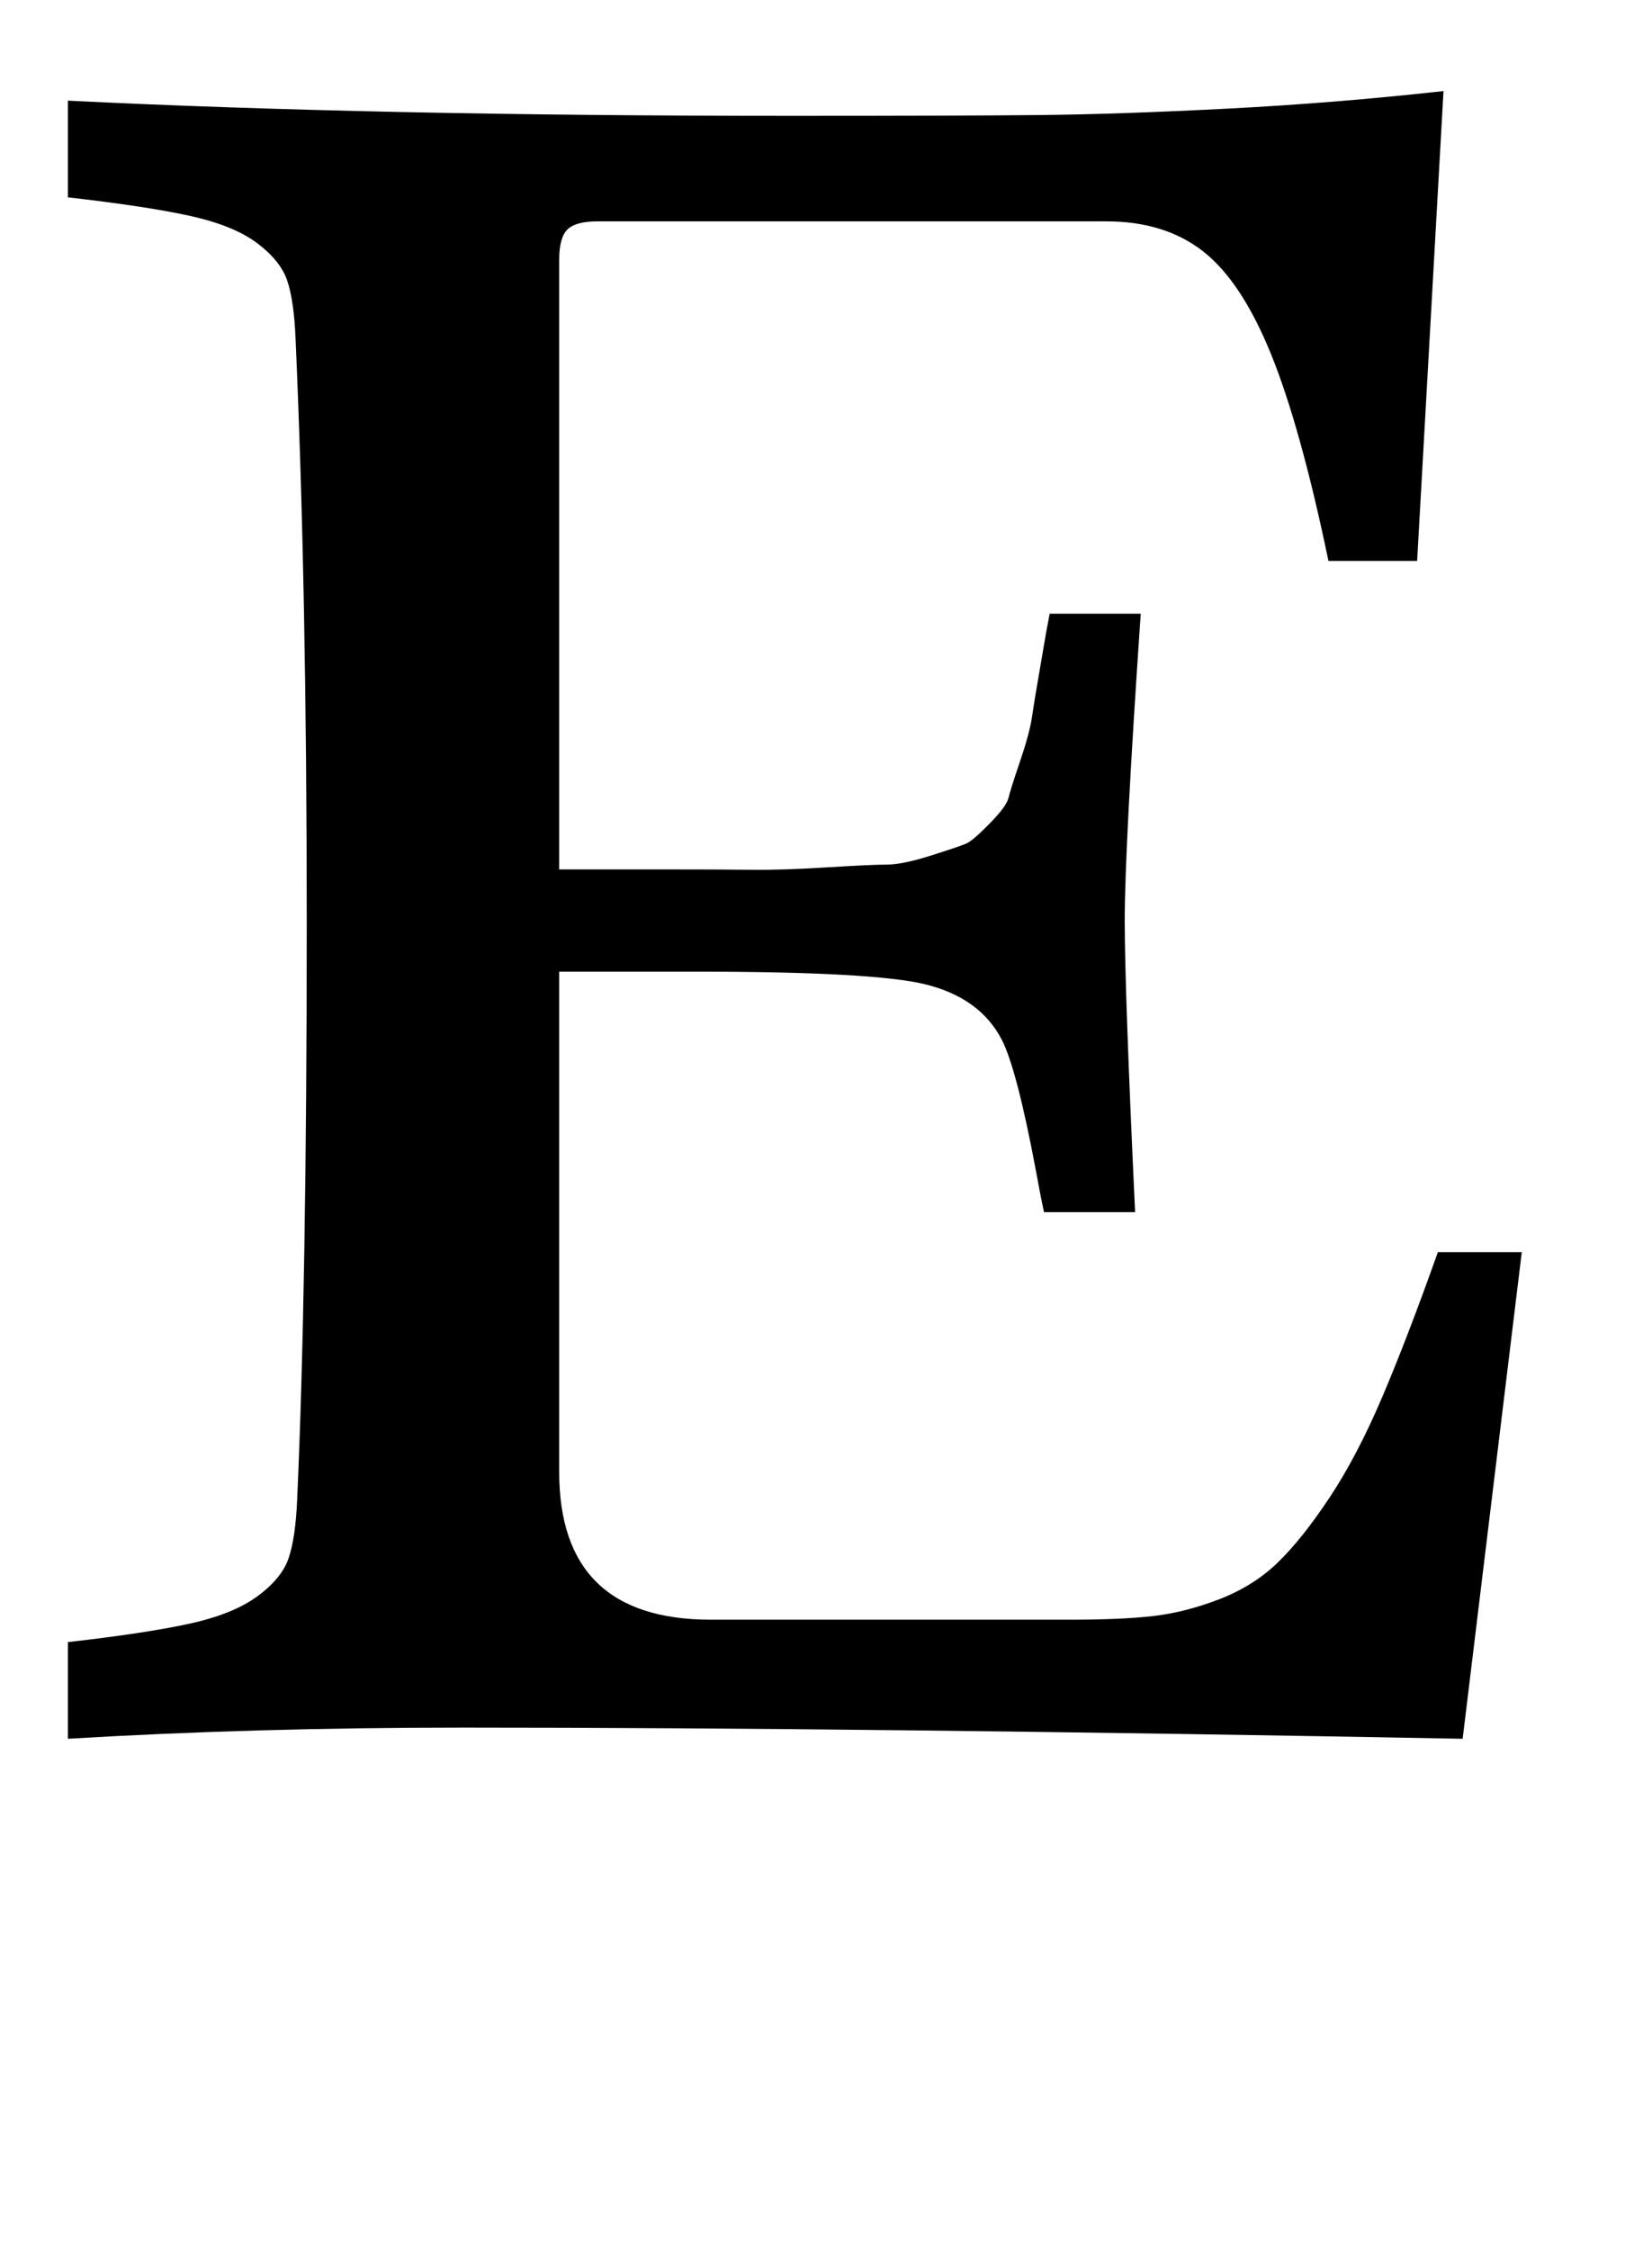 <?xml version="1.0" encoding="utf-8"?>
<!-- Generated by IcoMoon.io -->
<!DOCTYPE svg PUBLIC "-//W3C//DTD SVG 1.1//EN" "http://www.w3.org/Graphics/SVG/1.1/DTD/svg11.dtd">
<svg version="1.1" xmlns="http://www.w3.org/2000/svg" xmlns:xlink="http://www.w3.org/1999/xlink" width="47" height="64" viewBox="0 0 47 64">
	<path d="M43.295 35.614l-1.682 13.841q-17-0.318-28.432-0.318-5.955 0-11.25 0.318v-2.75q2.205-0.25 3.455-0.523t1.943-0.784 0.886-1.091 0.239-1.648q0.273-6.068 0.273-16.432 0-9.455-0.318-16.591-0.045-1.091-0.239-1.659t-0.864-1.068-1.92-0.773-3.455-0.523v-2.75q8.727 0.432 20.568 0.432 4.818 0 7.080-0.023t5.341-0.182 6.148-0.5l-0.75 13.364h-2.523q-0.795-3.818-1.636-5.886t-1.932-2.92-2.75-0.852h-14.477q-0.614 0-0.852 0.227t-0.239 0.864v17.341h2.795q1.864 0 2.693 0.011t2.114-0.068 1.727-0.080 1.261-0.261 1-0.341 0.659-0.568 0.534-0.727 0.33-1.045 0.341-1.273 0.273-1.648q0.136-0.818 0.227-1.273h2.591q-0.455 6.659-0.455 8.727 0 2 0.295 8.295h-2.591q-0.091-0.409-0.227-1.159-0.545-2.909-0.977-3.75-0.614-1.182-2.159-1.568-1.455-0.364-6.545-0.364h-3.886v14.227q0 4.205 4.318 4.205h10.227q1.432 0 2.341-0.102t1.886-0.477 1.67-1.045 1.477-1.852 1.5-2.864 1.58-4.114h2.386z" />
</svg>
